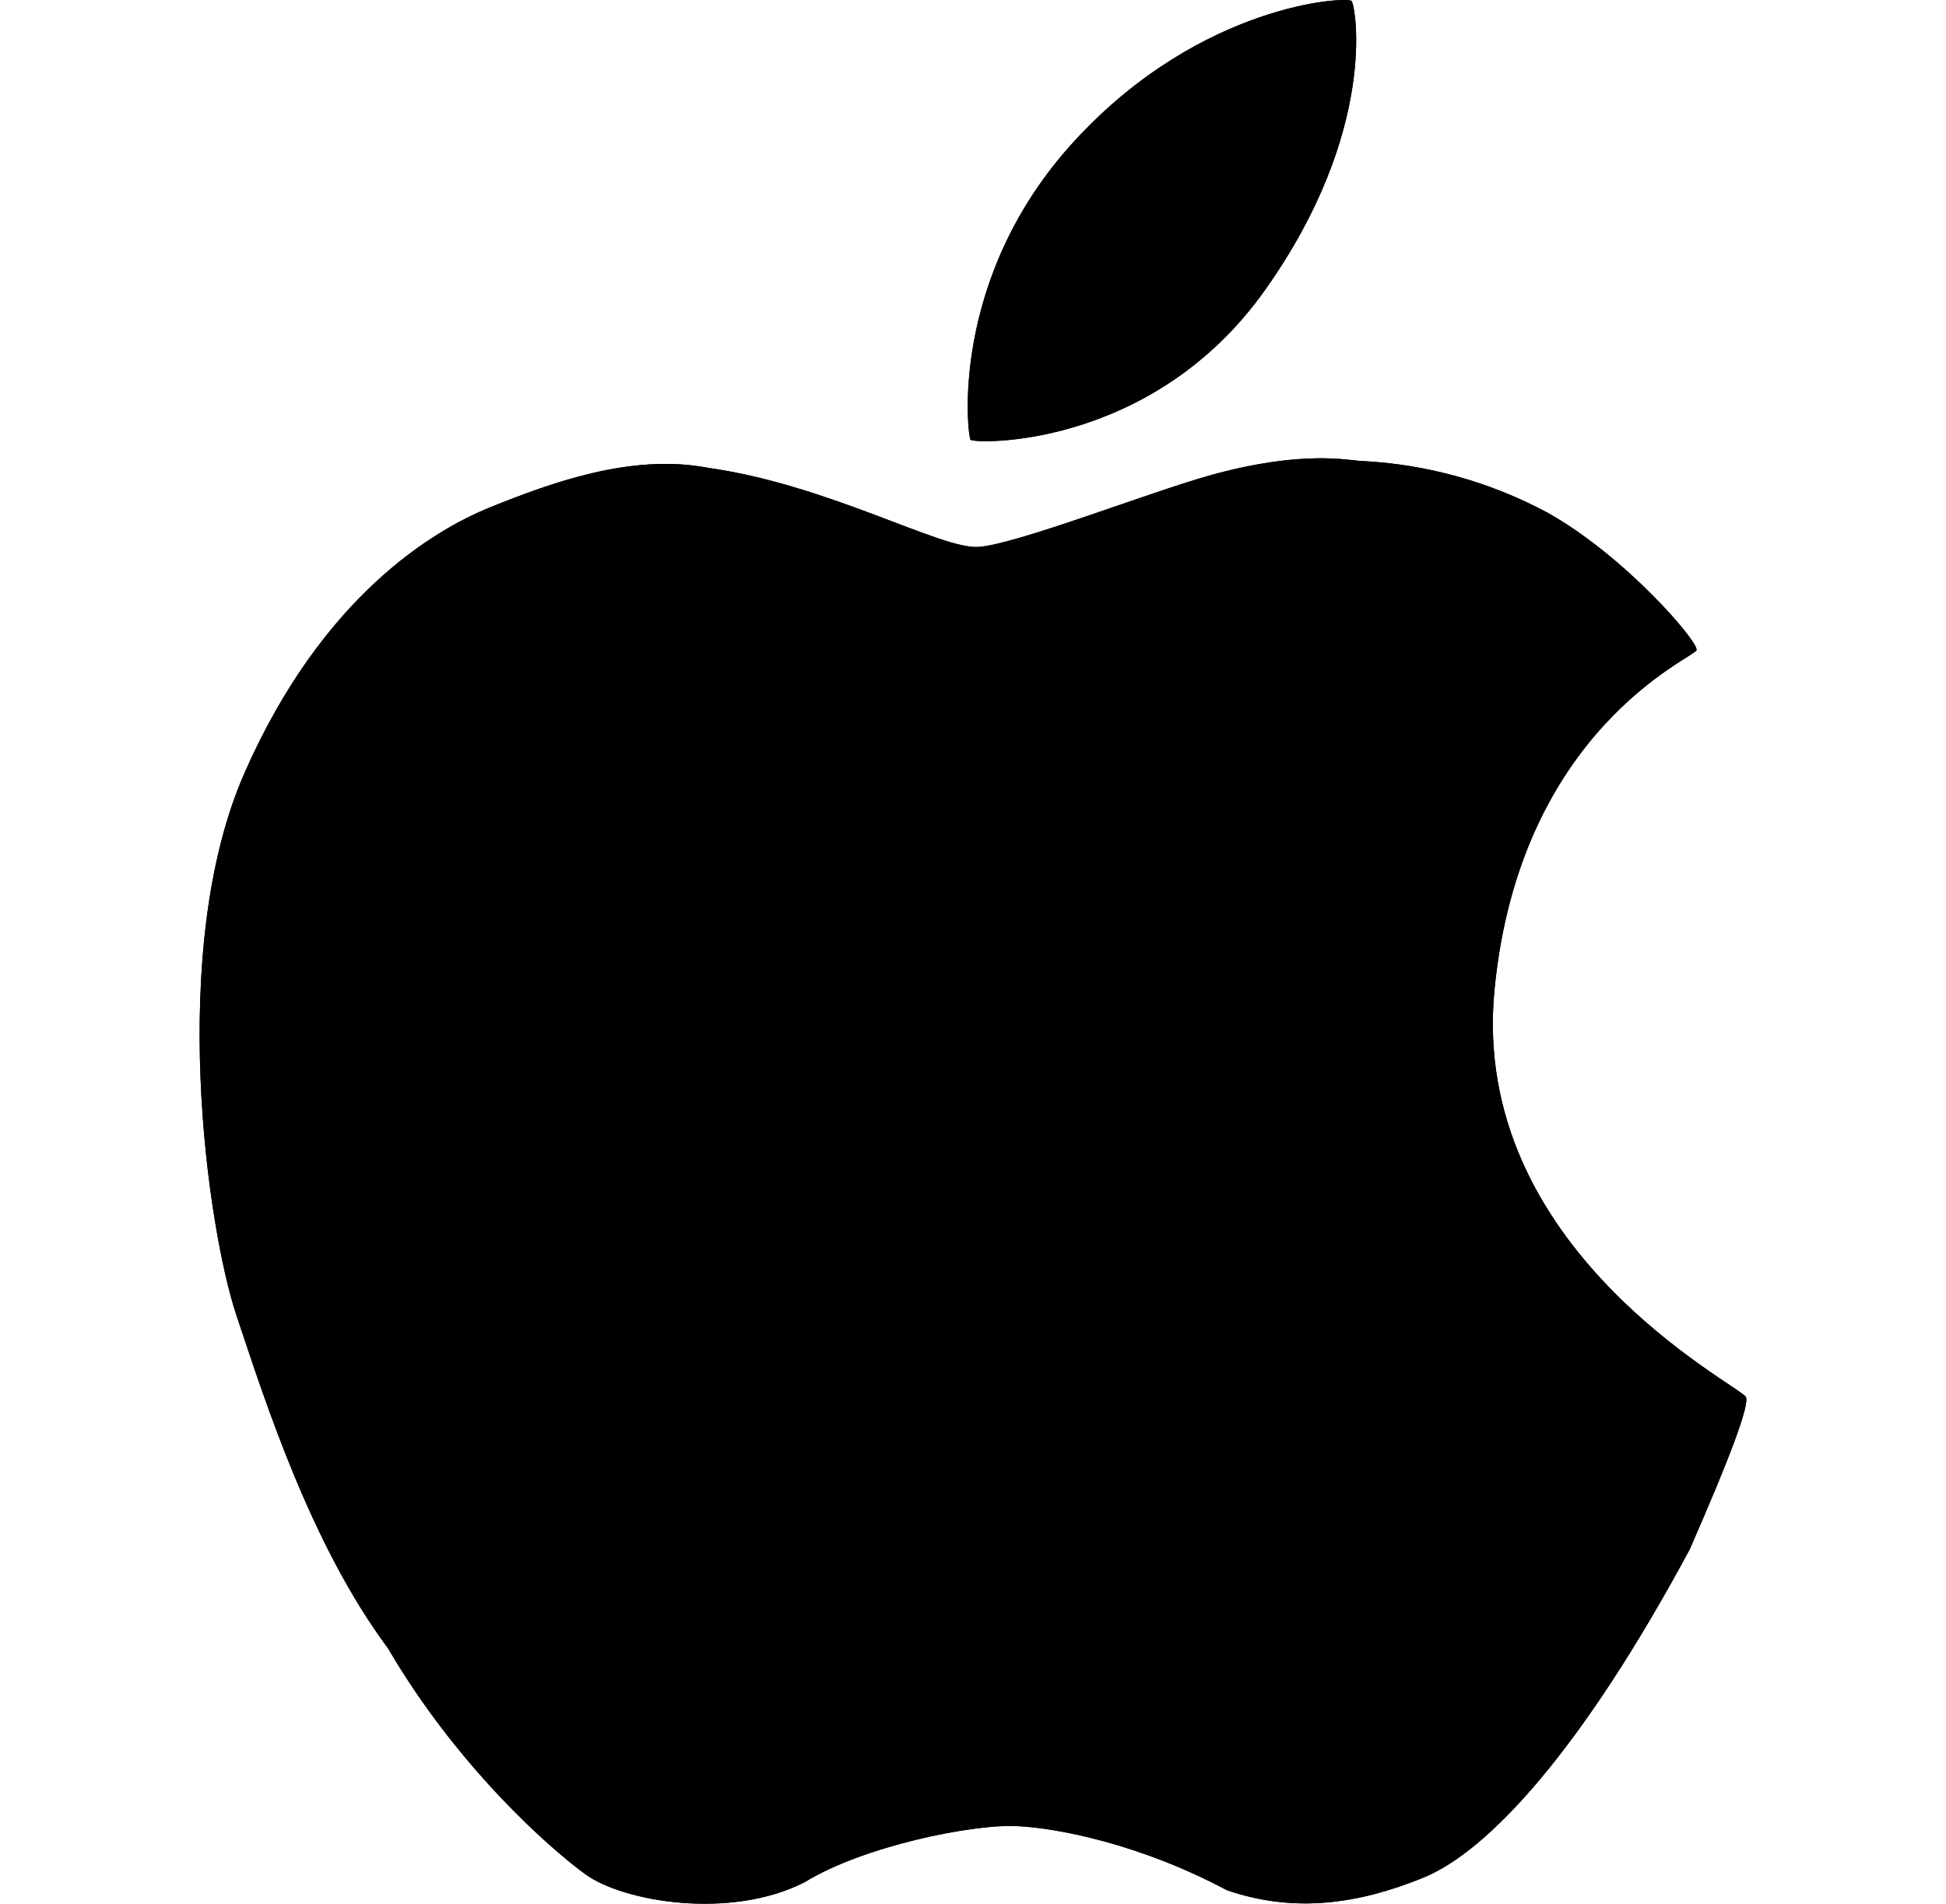 <svg width="46" height="45" viewBox="0 0 46 45" fill="none" xmlns="http://www.w3.org/2000/svg">
<g clip-path="url(#clip0_246_18699)">
<path d="M31.949 0.023C31.854 -0.084 28.409 0.065 25.41 3.319C22.412 6.57 22.873 10.299 22.941 10.395C23.009 10.491 27.216 10.64 29.902 6.857C32.588 3.074 32.045 0.132 31.949 0.023ZM41.27 33.022C41.135 32.752 34.731 29.551 35.327 23.397C35.923 17.244 40.038 15.553 40.103 15.37C40.167 15.188 38.424 13.149 36.576 12.116C35.219 11.389 33.718 10.972 32.18 10.896C31.876 10.887 30.822 10.629 28.653 11.222C27.224 11.613 24.004 12.879 23.118 12.929C22.229 12.98 19.586 11.461 16.742 11.059C14.922 10.707 12.993 11.427 11.612 11.981C10.234 12.533 7.613 14.102 5.779 18.273C3.945 22.441 4.904 29.045 5.591 31.098C6.277 33.151 7.348 36.509 9.171 38.962C10.791 41.729 12.94 43.65 13.837 44.303C14.734 44.955 17.265 45.388 19.02 44.491C20.432 43.625 22.98 43.127 23.987 43.163C24.991 43.2 26.971 43.597 28.999 44.679C30.605 45.233 32.124 45.003 33.645 44.384C35.167 43.763 37.369 41.406 39.94 36.627C40.915 34.405 41.358 33.203 41.27 33.022Z" fill="black"/>
<path d="M31.949 0.023C31.854 -0.084 28.409 0.065 25.41 3.319C22.412 6.57 22.873 10.299 22.941 10.395C23.009 10.491 27.216 10.64 29.902 6.857C32.588 3.074 32.045 0.132 31.949 0.023ZM41.27 33.022C41.135 32.752 34.731 29.551 35.327 23.397C35.923 17.244 40.038 15.553 40.103 15.37C40.167 15.188 38.424 13.149 36.576 12.116C35.219 11.389 33.718 10.972 32.18 10.896C31.876 10.887 30.822 10.629 28.653 11.222C27.224 11.613 24.004 12.879 23.118 12.929C22.229 12.98 19.586 11.461 16.742 11.059C14.922 10.707 12.993 11.427 11.612 11.981C10.234 12.533 7.613 14.102 5.779 18.273C3.945 22.441 4.904 29.045 5.591 31.098C6.277 33.151 7.348 36.509 9.171 38.962C10.791 41.729 12.94 43.65 13.837 44.303C14.734 44.955 17.265 45.388 19.02 44.491C20.432 43.625 22.98 43.127 23.987 43.163C24.991 43.2 26.971 43.597 28.999 44.679C30.605 45.233 32.124 45.003 33.645 44.384C35.167 43.763 37.369 41.406 39.94 36.627C40.915 34.405 41.358 33.203 41.27 33.022Z" fill="black"/>
</g>
<defs>
<clipPath id="clip0_246_18699">
<rect width="45" height="45" fill="white" transform="translate(0.5)"/>
</clipPath>
</defs>
</svg>
